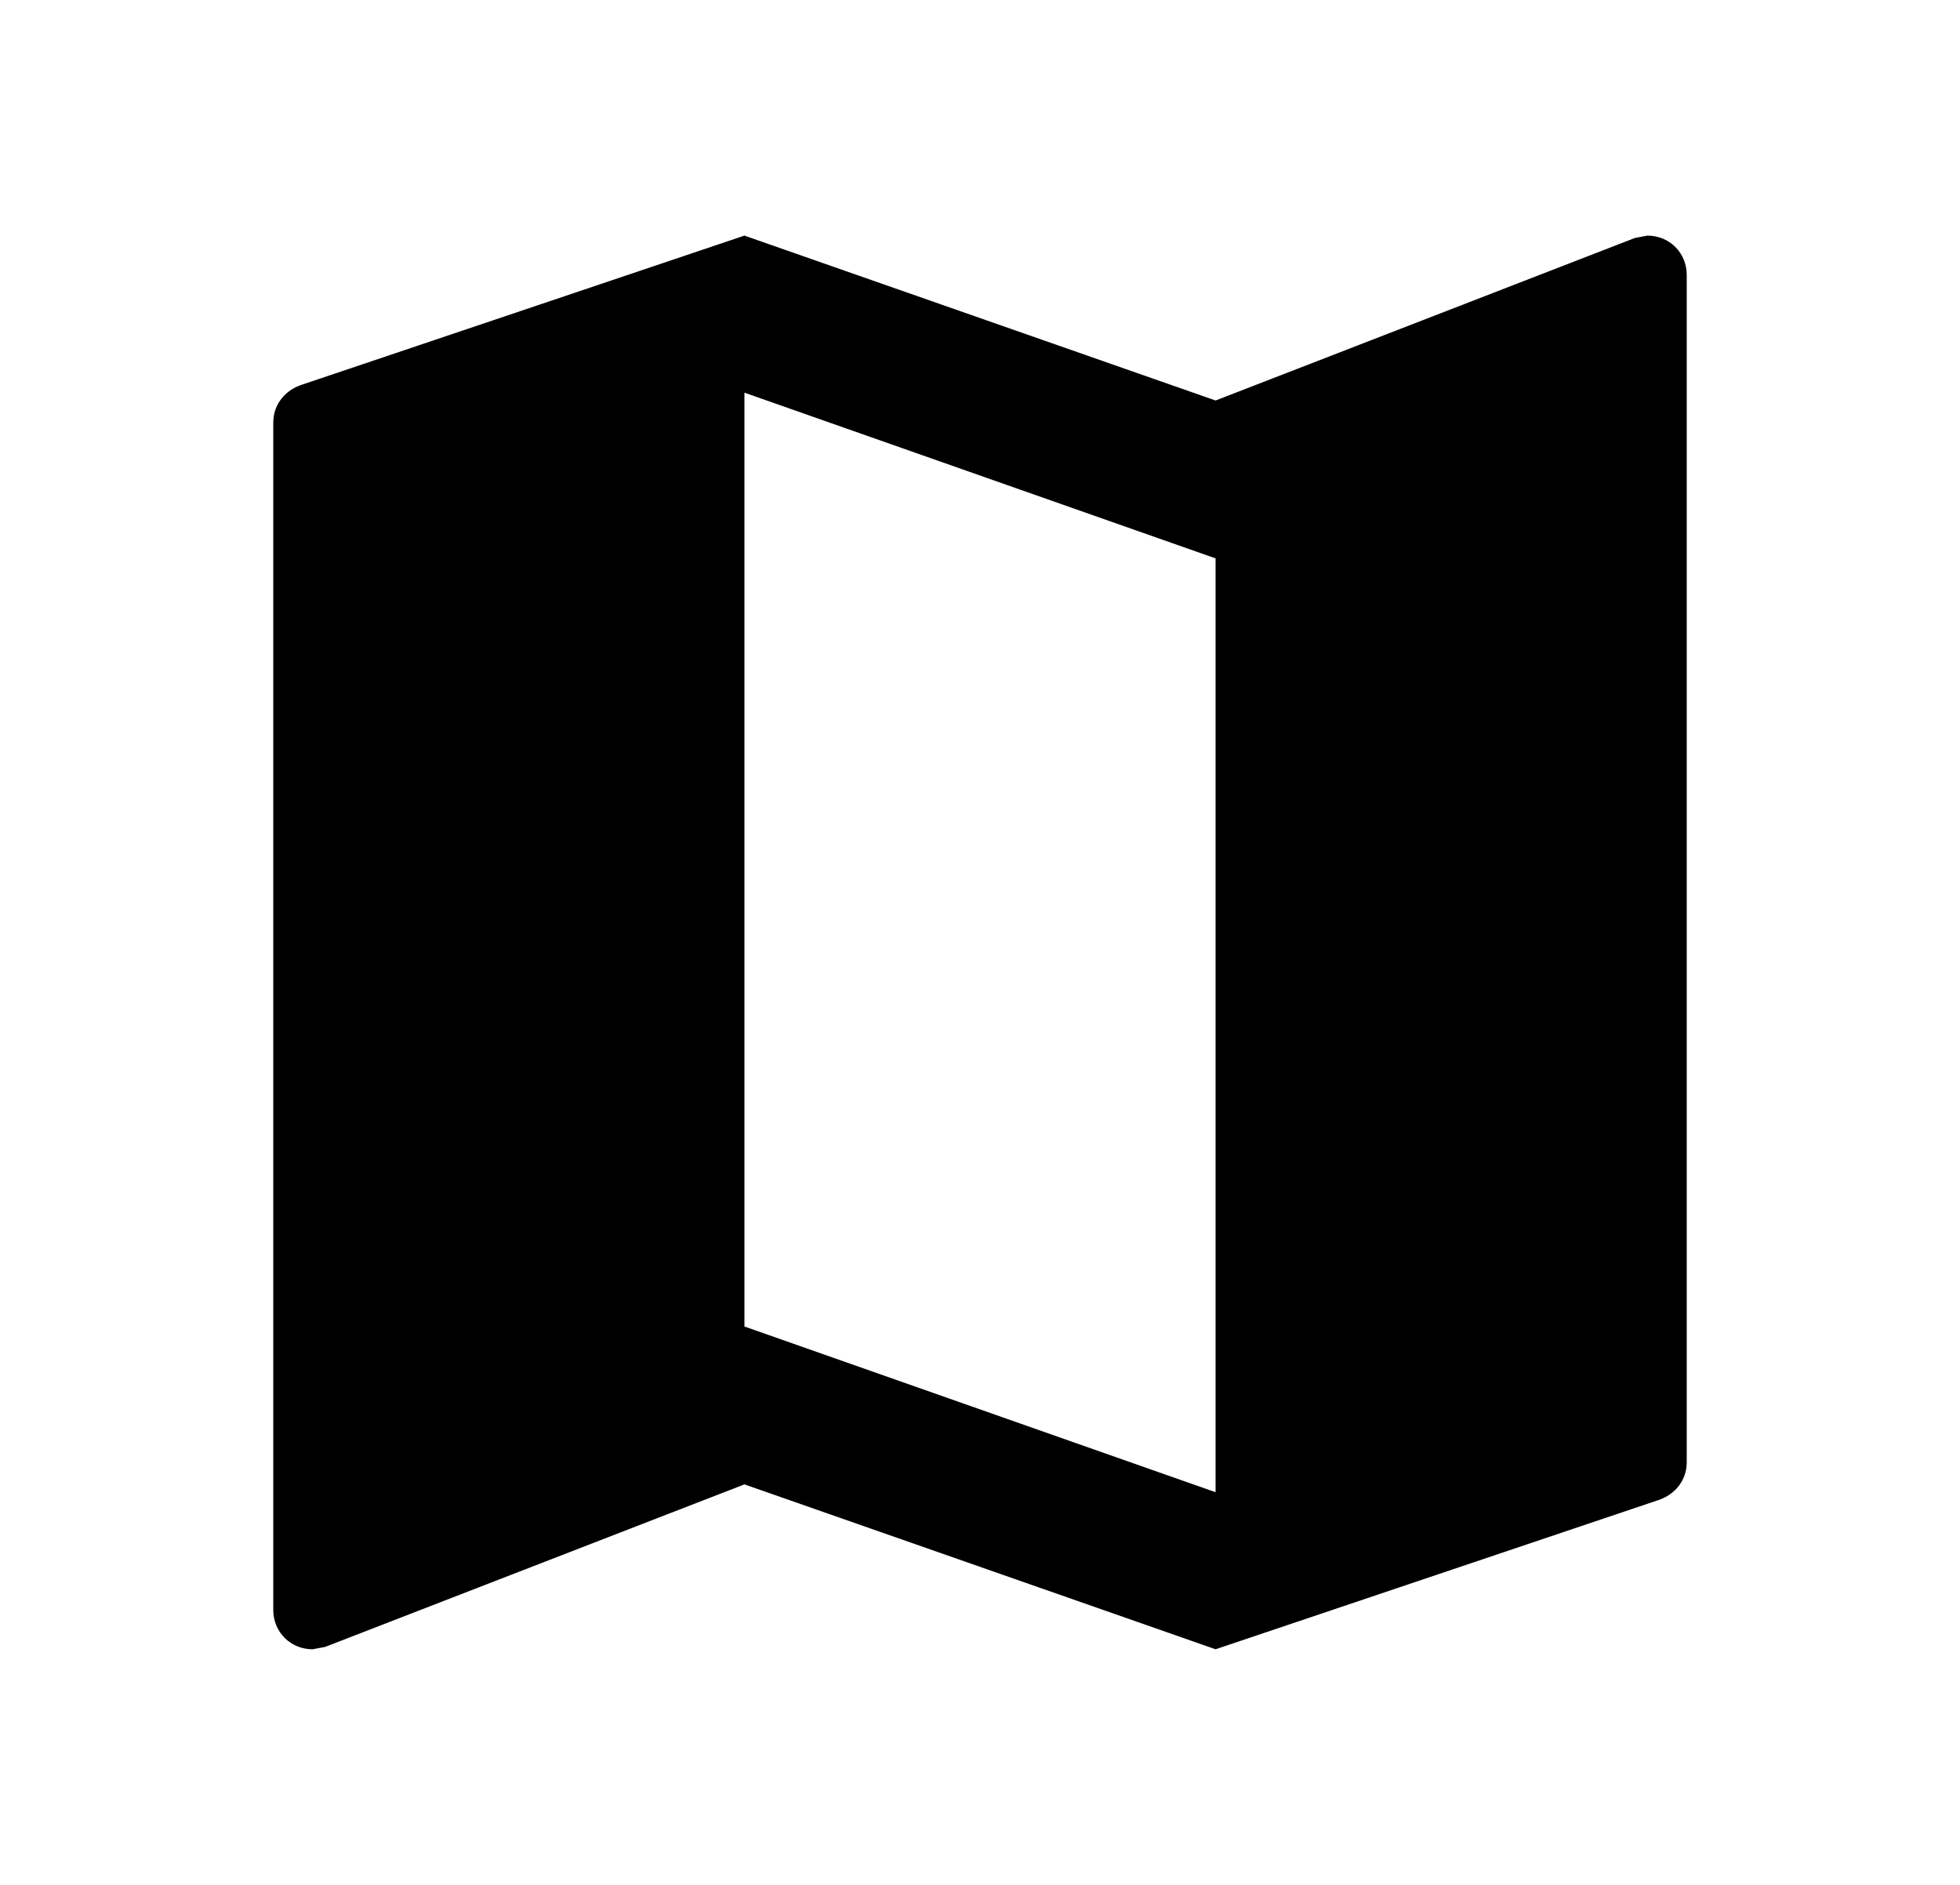 <svg width="26" height="25" viewBox="0 0 26 25" fill="none" xmlns="http://www.w3.org/2000/svg">
<g clip-path="url(#clip0_134_133)">
<path d="M21.854 3.125L21.688 3.156L16.125 5.312L9.875 3.125L4 5.104C3.781 5.177 3.625 5.365 3.625 5.604V21.354C3.625 21.646 3.854 21.875 4.146 21.875L4.312 21.844L9.875 19.688L16.125 21.875L22 19.896C22.219 19.823 22.375 19.635 22.375 19.396V3.646C22.375 3.354 22.146 3.125 21.854 3.125ZM16.125 19.792L9.875 17.594V5.208L16.125 7.406V19.792Z" fill="black"/>
</g>
<defs>
<clipPath id="clip0_134_133">
<rect width="25" height="25" fill="white" transform="translate(0.5)"/>
</clipPath>
</defs>
</svg>
